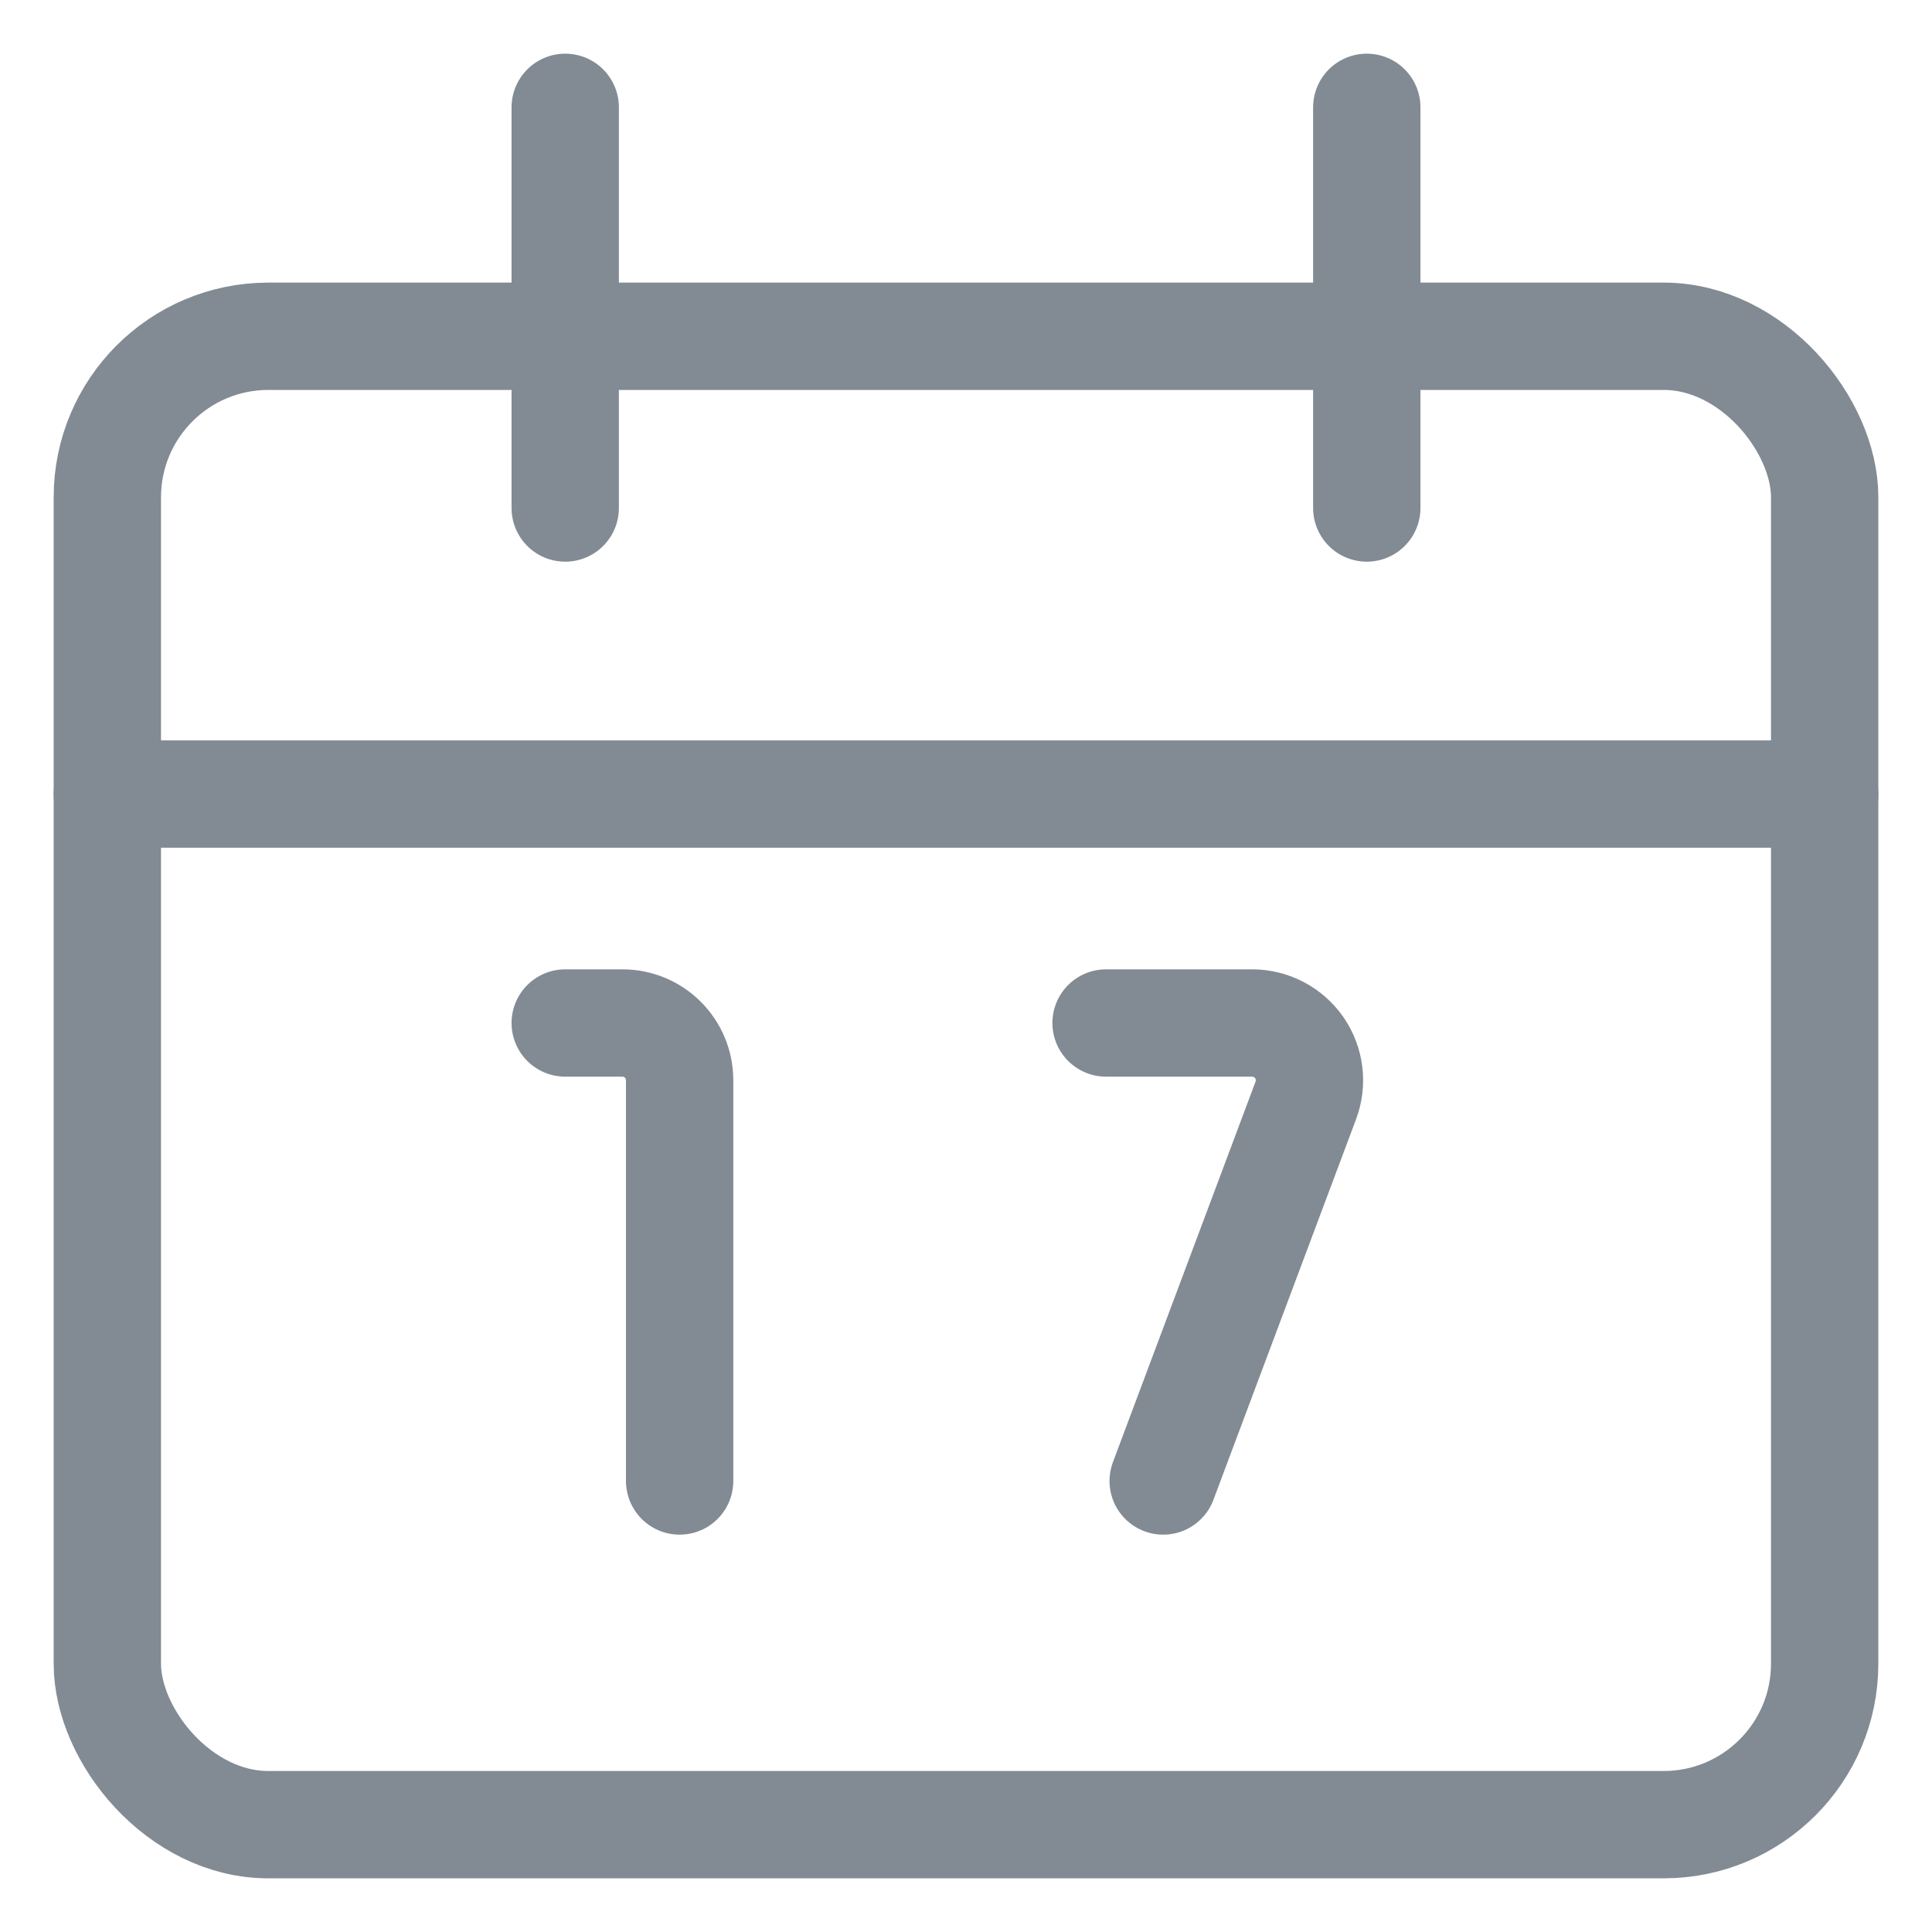<svg width="18" height="18" viewBox="0 0 18 18" fill="none" xmlns="http://www.w3.org/2000/svg">
<path d="M5.266 9.531H5.799C6.094 9.531 6.332 9.77 6.332 10.065V13.798" stroke="#828B93" stroke-linecap="round" stroke-linejoin="round"/>
<path d="M10.305 9.531H11.669C11.843 9.532 12.006 9.618 12.106 9.762C12.205 9.906 12.227 10.089 12.166 10.252L10.837 13.798" stroke="#828B93" stroke-linecap="round" stroke-linejoin="round"/>
<rect x="1" y="3.133" width="16" height="13.867" rx="1.5" stroke="#828B93" stroke-linecap="round" stroke-linejoin="round"/>
<path d="M1 7.398H17" stroke="#828B93" stroke-linecap="round" stroke-linejoin="round"/>
<path d="M5.266 4.733V1" stroke="#828B93" stroke-linecap="round" stroke-linejoin="round"/>
<path d="M12.734 4.733V1" stroke="#828B93" stroke-linecap="round" stroke-linejoin="round"/>
</svg>

